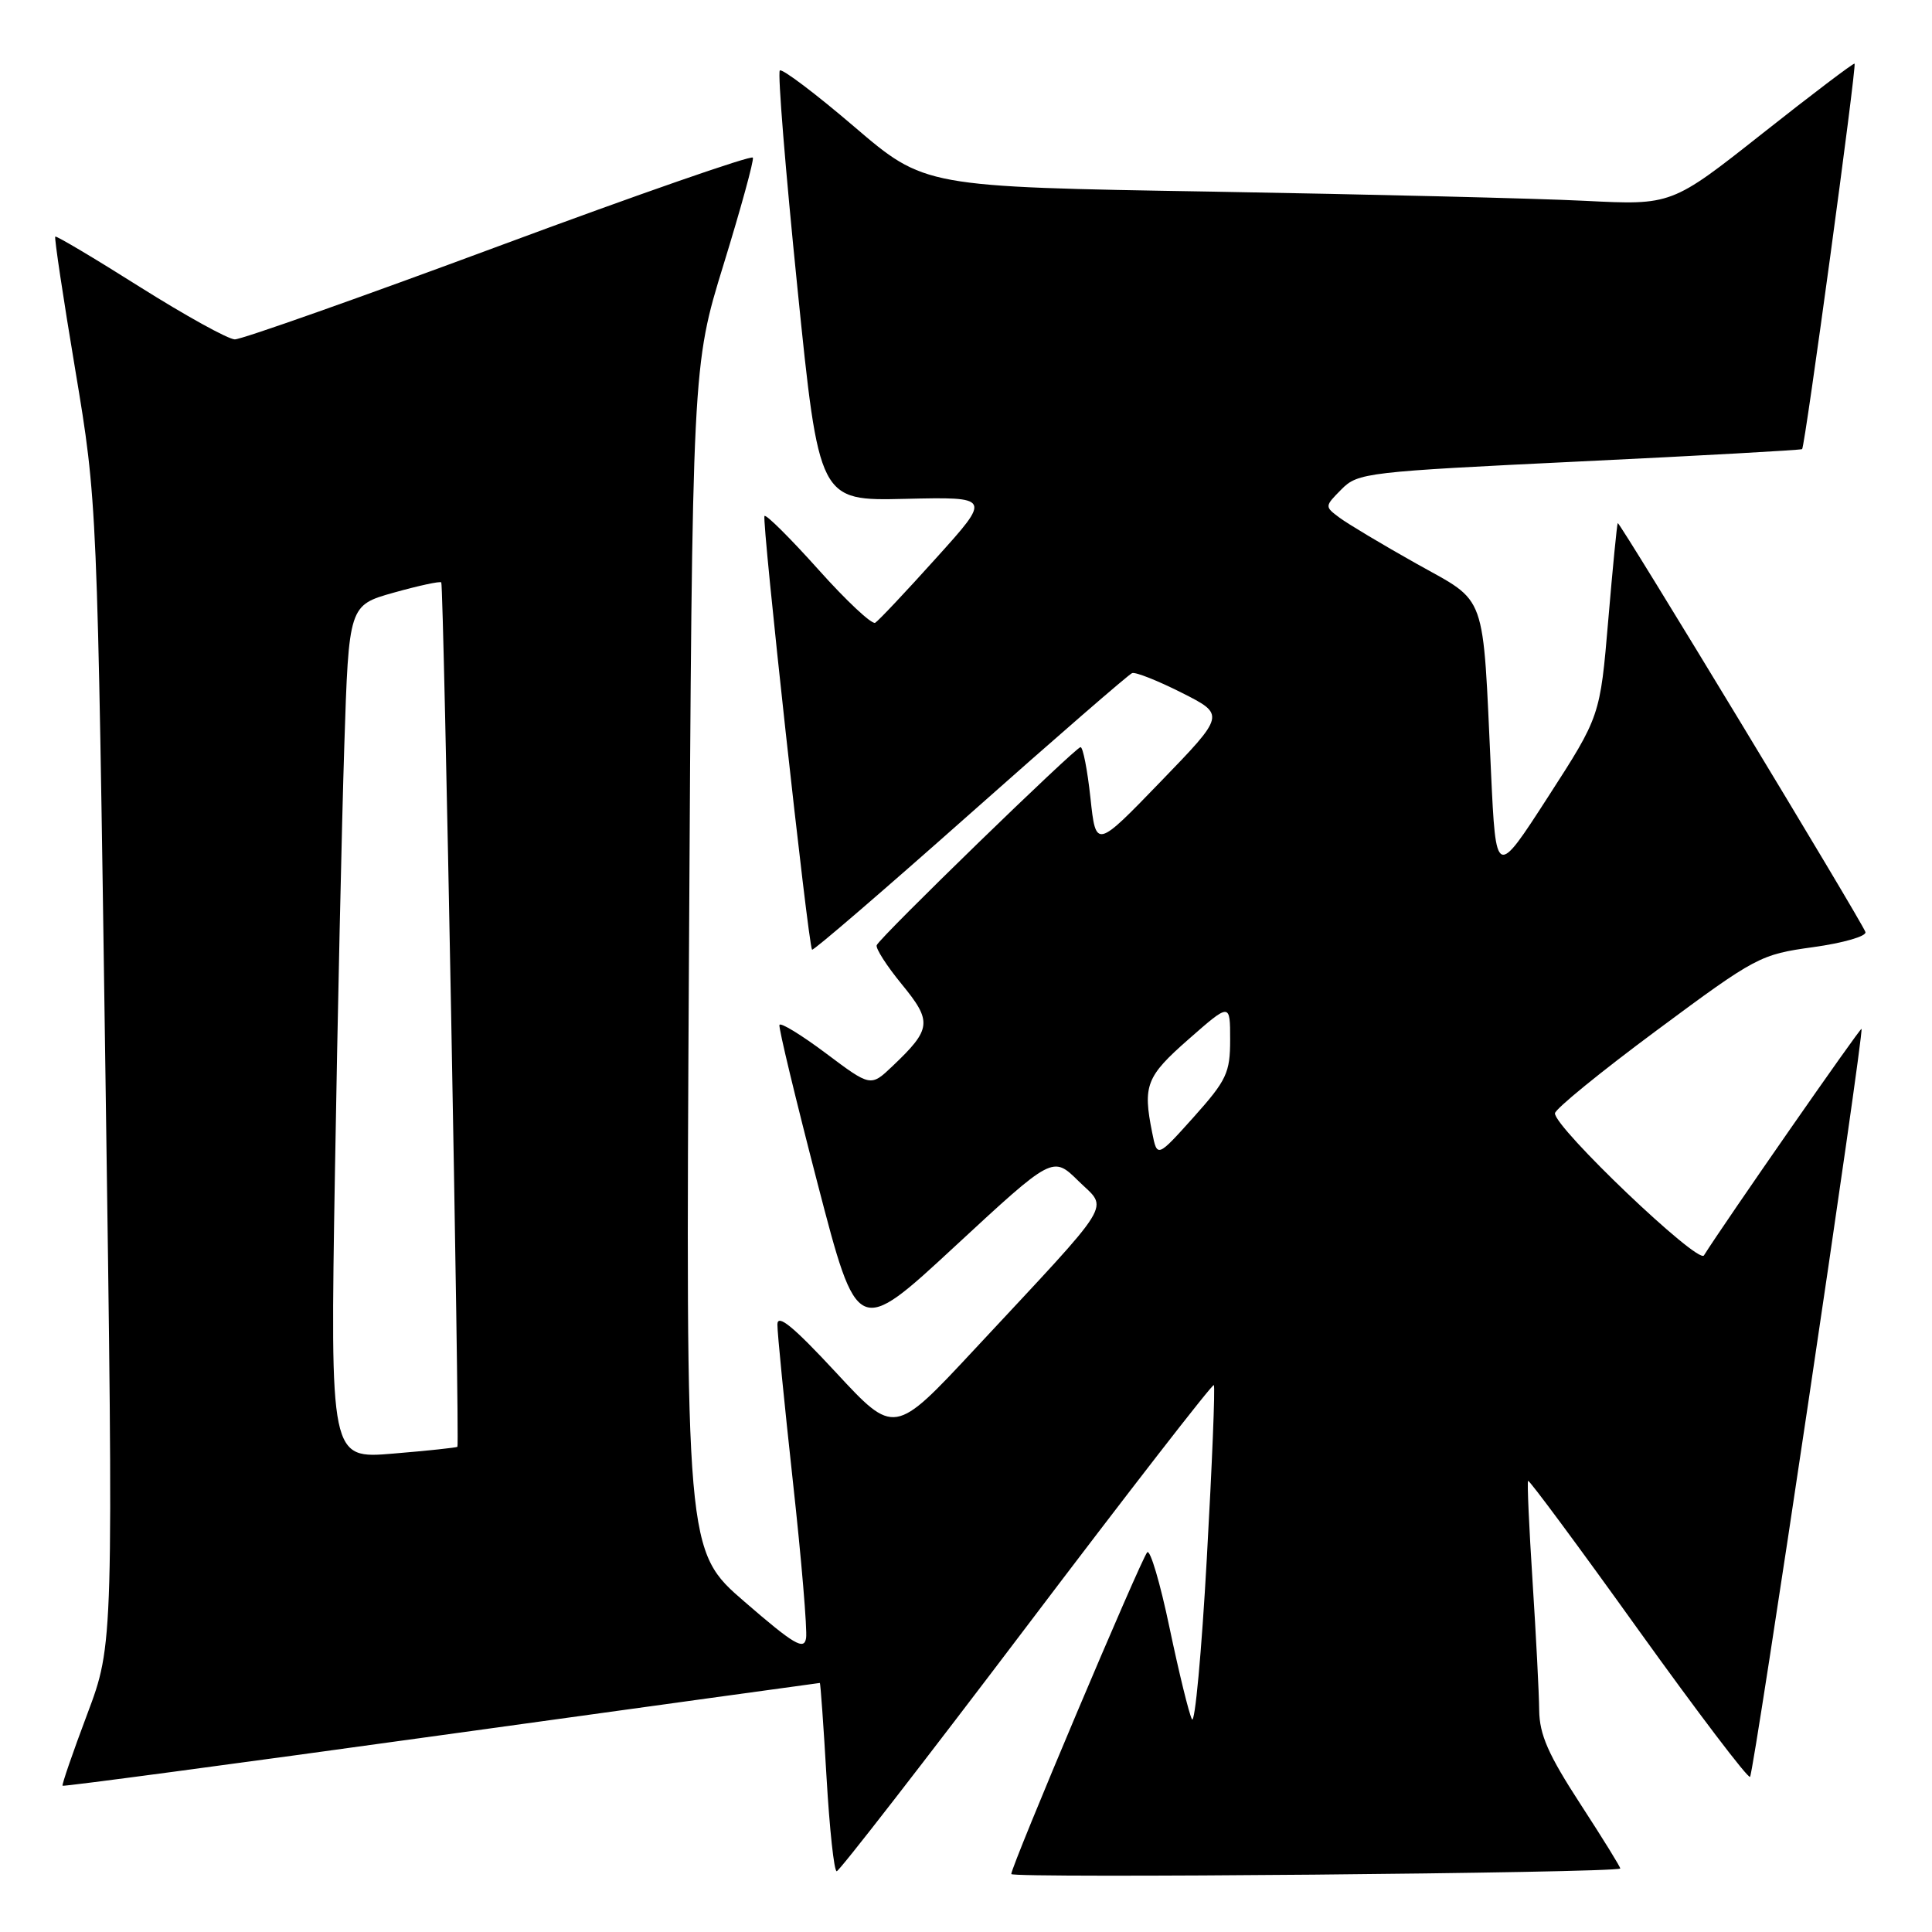 <?xml version="1.0" encoding="UTF-8" standalone="no"?>
<!DOCTYPE svg PUBLIC "-//W3C//DTD SVG 1.1//EN" "http://www.w3.org/Graphics/SVG/1.1/DTD/svg11.dtd" >
<svg xmlns="http://www.w3.org/2000/svg" xmlns:xlink="http://www.w3.org/1999/xlink" version="1.1" viewBox="0 0 256 256">
 <g >
 <path fill="currentColor"
d=" M 214.69 247.59 C 214.79 247.51 212.43 243.69 209.44 239.09 C 205.15 232.49 203.99 229.86 203.95 226.61 C 203.93 224.35 203.53 216.65 203.07 209.50 C 202.61 202.35 202.34 196.37 202.48 196.22 C 202.62 196.06 209.19 204.93 217.07 215.93 C 224.96 226.92 231.63 235.71 231.89 235.44 C 232.40 234.94 247.04 136.71 246.66 136.33 C 246.49 136.16 228.49 162.03 225.78 166.35 C 225.02 167.57 205.97 149.40 206.04 147.52 C 206.05 146.96 212.14 142.00 219.56 136.50 C 232.69 126.76 233.24 126.47 240.27 125.50 C 244.25 124.95 247.36 124.05 247.18 123.50 C 246.75 122.17 214.59 69.07 214.36 69.31 C 214.26 69.42 213.69 75.22 213.10 82.20 C 212.02 94.91 212.02 94.91 205.12 105.60 C 198.22 116.29 198.22 116.29 197.57 102.39 C 196.43 77.97 197.16 80.01 187.67 74.68 C 183.18 72.16 178.60 69.42 177.50 68.60 C 175.51 67.12 175.51 67.10 177.75 64.84 C 179.92 62.64 181.05 62.51 209.25 61.15 C 225.34 60.38 238.63 59.64 238.79 59.51 C 239.17 59.18 246.04 8.70 245.74 8.43 C 245.61 8.32 240.10 12.49 233.50 17.71 C 221.50 27.19 221.50 27.19 210.00 26.61 C 203.68 26.29 181.40 25.75 160.50 25.39 C 122.51 24.76 122.51 24.76 113.18 16.78 C 108.06 12.40 103.62 9.05 103.33 9.34 C 103.03 9.64 104.08 22.59 105.66 38.12 C 108.53 66.37 108.53 66.37 119.95 66.10 C 131.36 65.84 131.36 65.84 124.06 73.93 C 120.05 78.39 116.41 82.25 115.97 82.52 C 115.54 82.79 112.15 79.62 108.45 75.48 C 104.74 71.34 101.53 68.14 101.30 68.37 C 100.90 68.77 107.08 125.15 107.60 125.84 C 107.74 126.03 117.15 117.93 128.52 107.84 C 139.89 97.75 149.56 89.36 150.01 89.19 C 150.47 89.02 153.43 90.20 156.60 91.80 C 162.36 94.71 162.36 94.71 153.78 103.58 C 145.21 112.45 145.21 112.45 144.49 105.73 C 144.09 102.03 143.50 99.00 143.18 99.00 C 142.52 99.00 116.69 124.09 116.17 125.24 C 115.99 125.64 117.48 127.97 119.49 130.42 C 123.55 135.37 123.44 136.35 118.27 141.26 C 115.37 144.02 115.37 144.02 109.44 139.57 C 106.17 137.12 103.40 135.43 103.28 135.81 C 103.15 136.19 105.43 145.64 108.33 156.81 C 113.61 177.12 113.61 177.12 126.55 165.13 C 139.50 153.14 139.50 153.14 142.91 156.50 C 146.87 160.39 148.03 158.51 129.08 178.85 C 118.50 190.20 118.50 190.20 110.76 181.85 C 105.11 175.76 103.01 174.04 103.01 175.50 C 103.00 176.60 103.93 185.96 105.06 196.30 C 106.20 206.64 106.98 215.99 106.81 217.06 C 106.55 218.70 105.23 217.93 98.68 212.26 C 90.85 205.50 90.85 205.50 91.29 127.00 C 91.73 48.50 91.73 48.50 95.88 35.04 C 98.16 27.63 99.91 21.27 99.76 20.89 C 99.62 20.51 84.47 25.78 66.11 32.60 C 47.74 39.42 31.99 44.99 31.11 44.97 C 30.22 44.95 24.57 41.82 18.53 38.02 C 12.50 34.21 7.45 31.21 7.32 31.35 C 7.18 31.49 8.37 39.45 9.98 49.05 C 12.89 66.50 12.89 66.50 13.97 142.17 C 15.05 217.85 15.05 217.85 11.56 227.13 C 9.64 232.23 8.17 236.50 8.29 236.62 C 8.41 236.75 31.00 233.73 58.48 229.92 C 85.97 226.12 108.53 223.00 108.63 223.00 C 108.72 223.00 109.12 228.62 109.52 235.50 C 109.92 242.38 110.52 247.98 110.87 247.95 C 111.22 247.93 122.53 233.35 136.00 215.56 C 149.47 197.76 160.65 183.35 160.84 183.53 C 161.03 183.70 160.61 194.03 159.91 206.48 C 159.22 218.93 158.33 228.53 157.94 227.81 C 157.55 227.09 156.22 221.64 154.97 215.69 C 153.73 209.75 152.40 205.25 152.01 205.69 C 151.14 206.69 134.00 247.25 134.00 248.32 C 134.00 248.91 213.86 248.19 214.69 247.59 Z  M 44.38 155.40 C 44.73 134.56 45.29 109.11 45.62 98.85 C 46.22 80.20 46.22 80.20 52.20 78.52 C 55.49 77.60 58.31 76.99 58.47 77.17 C 58.80 77.53 60.92 191.37 60.61 191.71 C 60.50 191.82 56.66 192.23 52.08 192.61 C 43.75 193.31 43.75 193.31 44.38 155.40 Z  M 152.67 150.08 C 151.41 143.81 151.87 142.64 157.51 137.69 C 163.00 132.87 163.00 132.87 163.00 137.75 C 163.00 142.16 162.54 143.13 158.17 148.02 C 153.33 153.41 153.33 153.41 152.67 150.08 Z "/>
</g>
</svg>